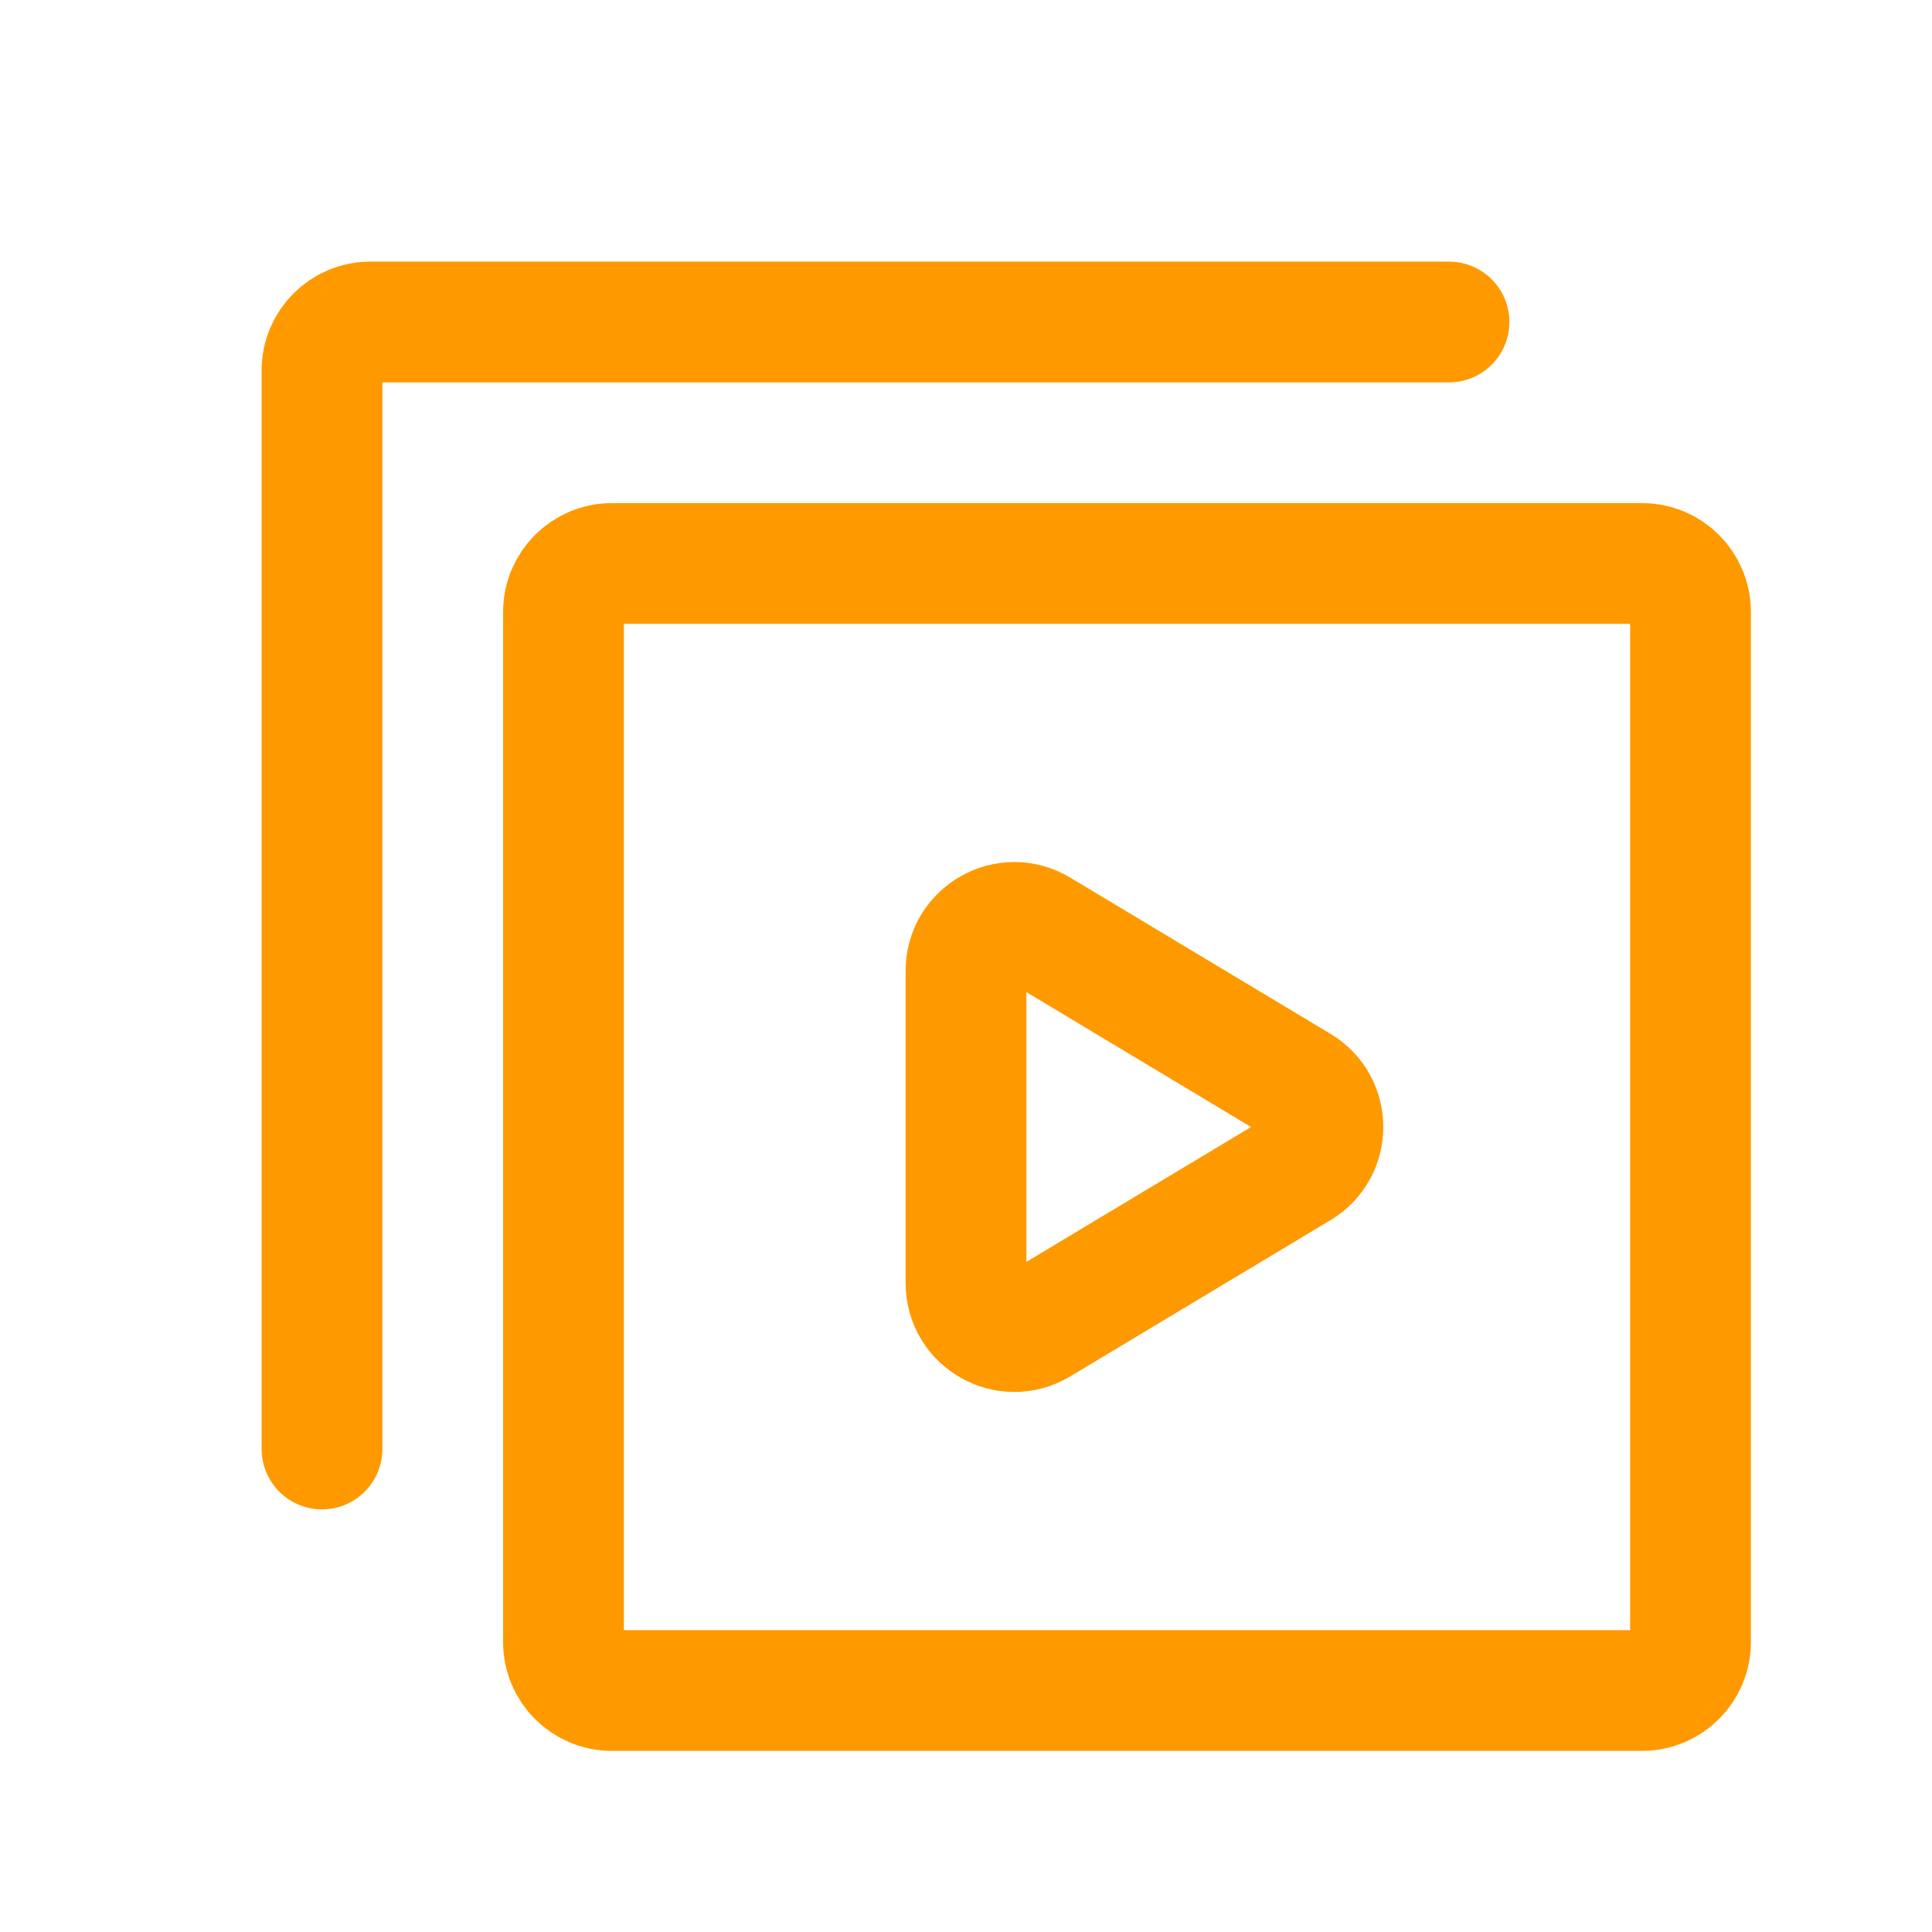 <?xml version="1.0" encoding="UTF-8"?><svg width="24px" height="24px" stroke-width="1.5" viewBox="0 0 24 24" fill="none" xmlns="http://www.w3.org/2000/svg" color="#f90"><path d="M21 7.6V20.4C21 20.731 20.731 21 20.4 21H7.6C7.269 21 7 20.731 7 20.4V7.6C7 7.269 7.269 7 7.6 7H20.4C20.731 7 21 7.269 21 7.6Z" stroke="#f90" stroke-width="1.5" stroke-linecap="round" stroke-linejoin="round"></path><path d="M18 4H4.6C4.269 4 4 4.269 4 4.6V18" stroke="#f90" stroke-width="1.5" stroke-linecap="round" stroke-linejoin="round"></path><path d="M12.909 11.545C12.509 11.305 12 11.593 12 12.06V15.94C12 16.407 12.509 16.695 12.909 16.455L16.142 14.514C16.531 14.281 16.531 13.719 16.142 13.486L12.909 11.545Z" stroke="#f90" stroke-width="1.5" stroke-linecap="round" stroke-linejoin="round"></path></svg>
